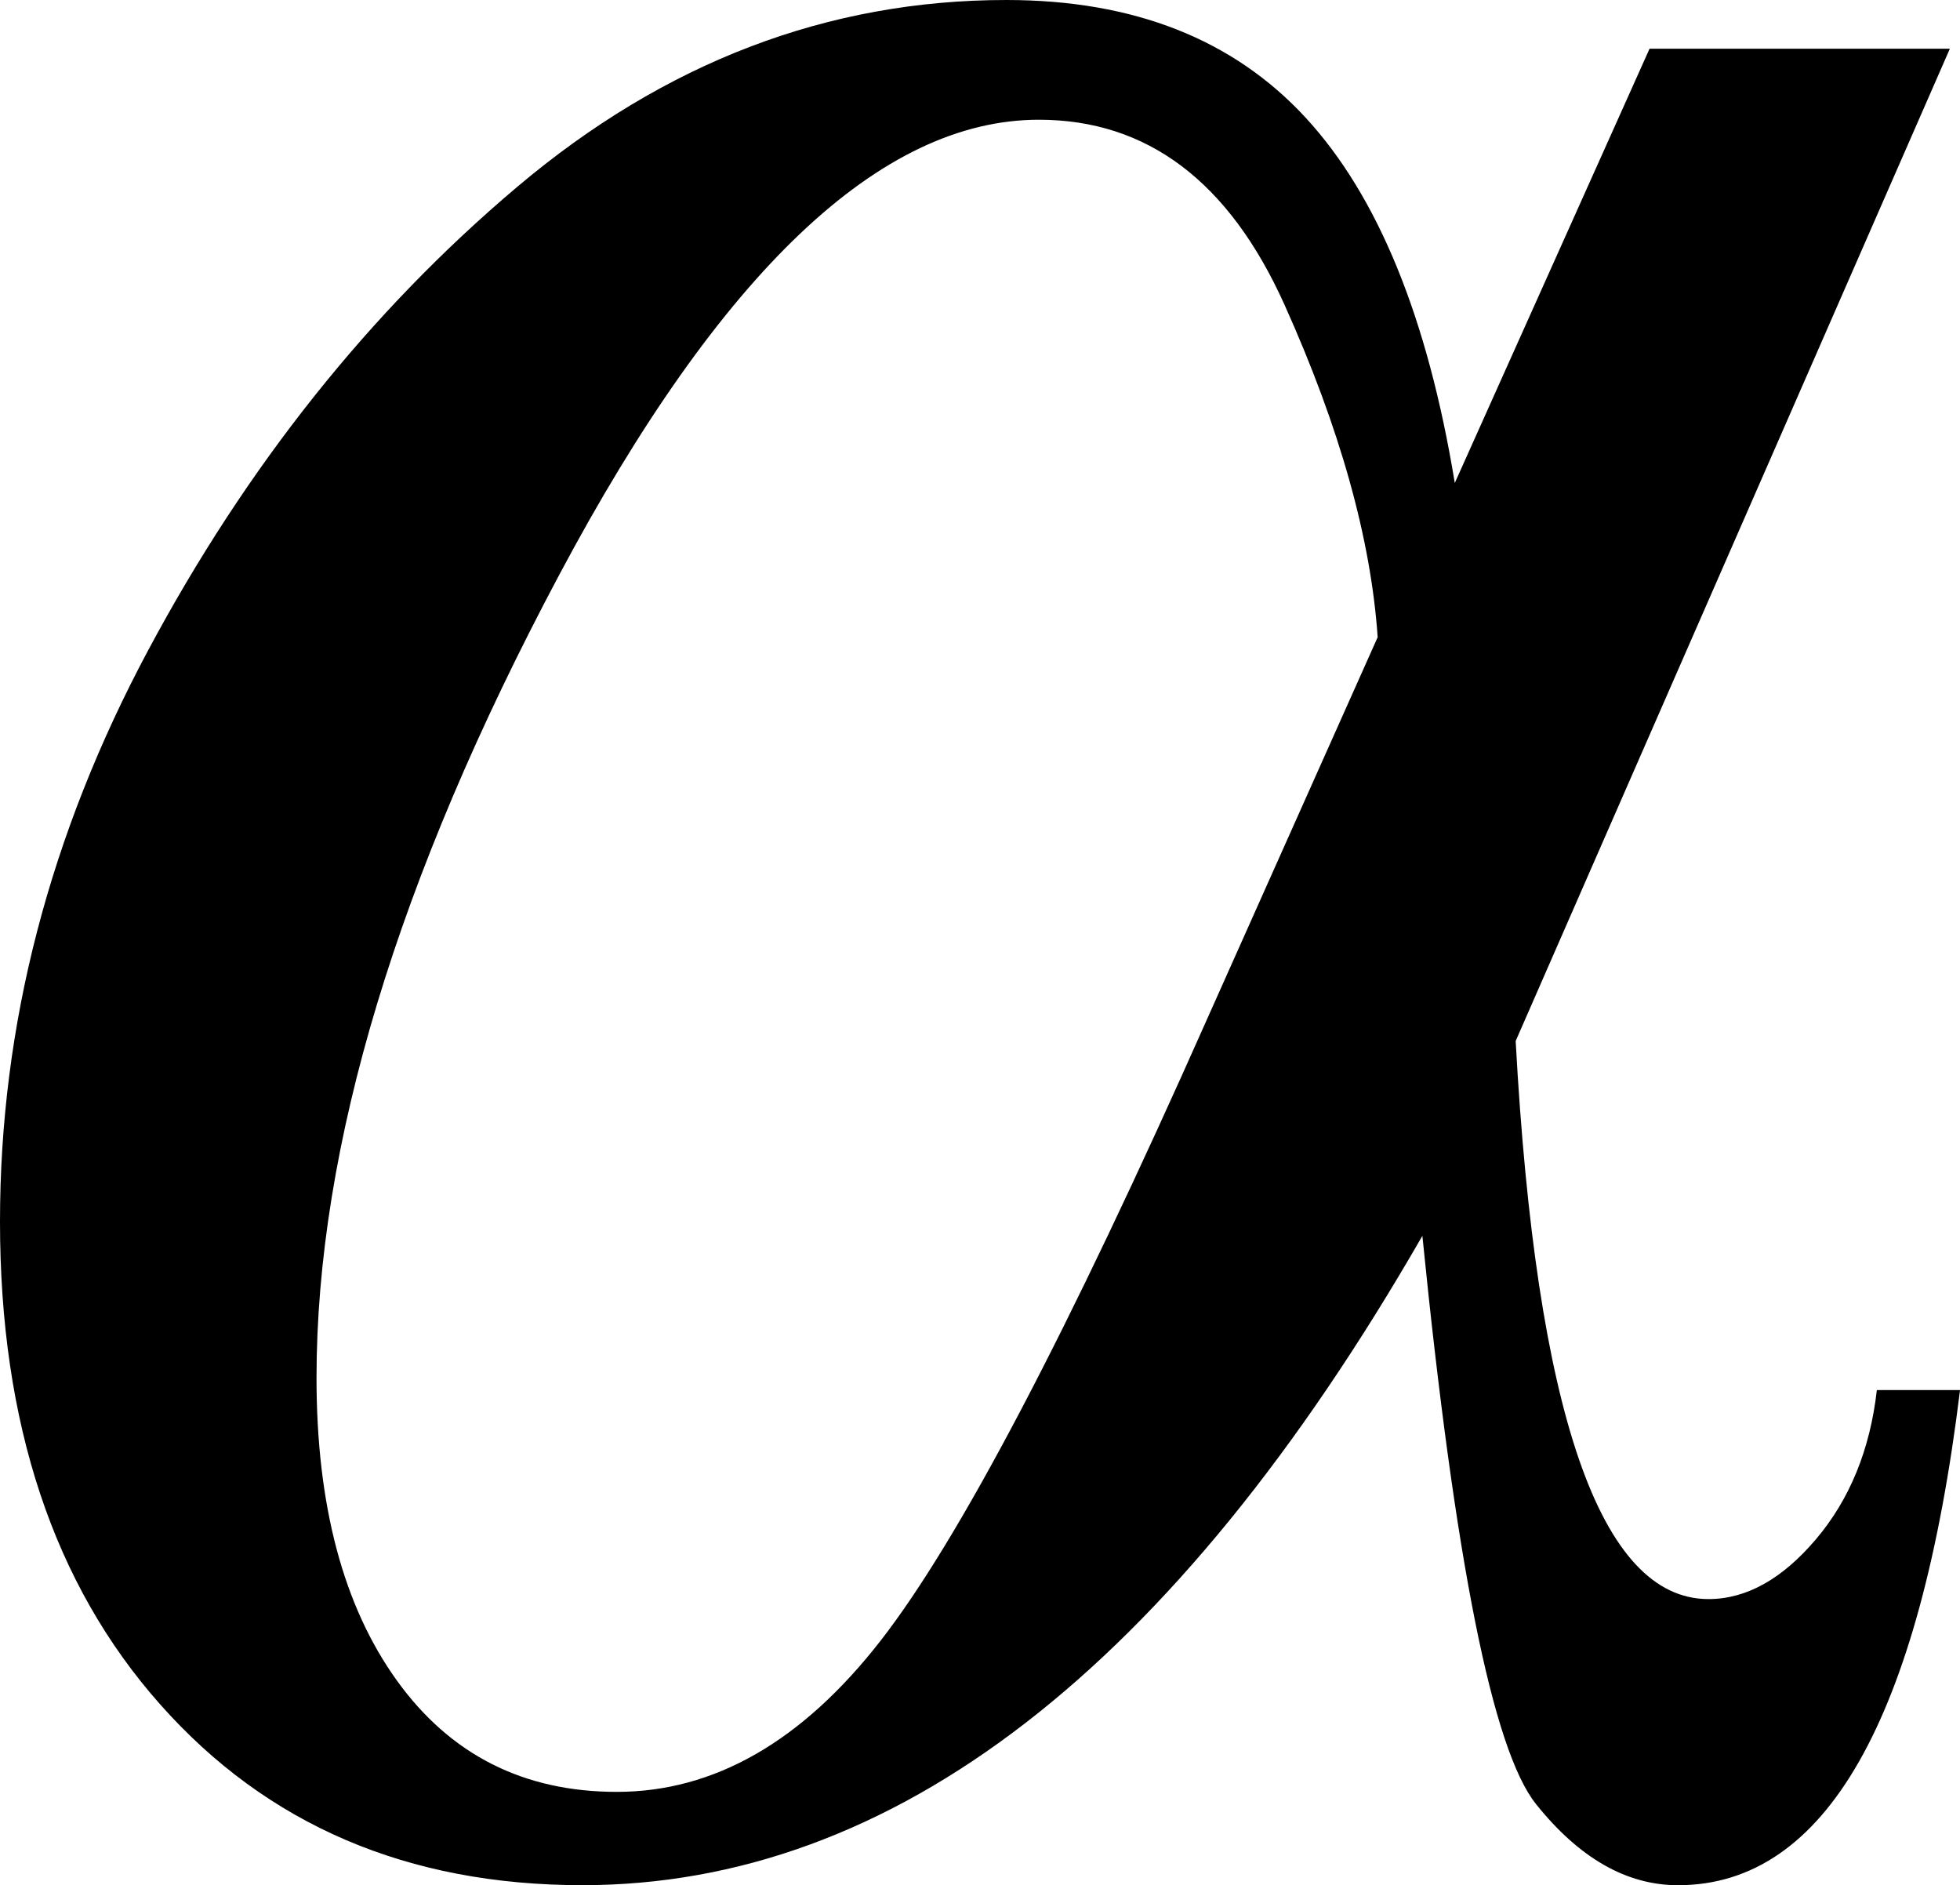<?xml version="1.0" encoding="utf-8"?>
<!-- Generator: Adobe Illustrator 14.0.0, SVG Export Plug-In . SVG Version: 6.00 Build 43363)  -->
<!DOCTYPE svg PUBLIC "-//W3C//DTD SVG 1.1//EN" "http://www.w3.org/Graphics/SVG/1.1/DTD/svg11.dtd">
<svg version="1.1" id="图层_1" xmlns="http://www.w3.org/2000/svg" xmlns:xlink="http://www.w3.org/1999/xlink" x="0px" y="0px"
	 width="47.168px" height="45.361px" viewBox="0 0 47.168 45.361" enable-background="new 0 0 47.168 45.361" xml:space="preserve">
<path d="M39.697,1.172h7.227L36.475,25.049c0.488,8.952,2.034,13.428,4.639,13.428c0.911,0,1.773-0.48,2.588-1.44
	c0.813-0.96,1.302-2.156,1.465-3.589h2.002c-0.977,7.943-3.239,11.914-6.787,11.914c-1.237,0-2.377-0.651-3.418-1.953
	c-1.042-1.302-1.953-5.859-2.734-13.672C28.238,40.153,21.5,45.361,14.014,45.361c-4.199,0-7.585-1.448-10.156-4.346
	C1.286,38.119,0,34.245,0,29.395c0-4.72,1.188-9.302,3.564-13.745c2.376-4.443,5.338-8.162,8.887-11.157
	C15.999,1.498,19.922,0,24.219,0c3.06,0,5.46,0.944,7.202,2.832c1.741,1.888,2.938,4.818,3.589,8.789L39.697,1.172z M33.154,15.332
	c-0.163-2.376-0.912-5.045-2.246-8.008C29.573,4.362,27.604,2.881,25,2.881c-3.809,0-7.658,3.654-11.548,10.962
	c-3.89,7.308-5.835,13.745-5.835,19.312c0,3.061,0.643,5.485,1.929,7.275c1.286,1.791,3.052,2.686,5.298,2.686
	c2.344,0,4.459-1.212,6.348-3.638c1.888-2.425,4.508-7.413,7.861-14.966L33.154,15.332z"/>
</svg>
